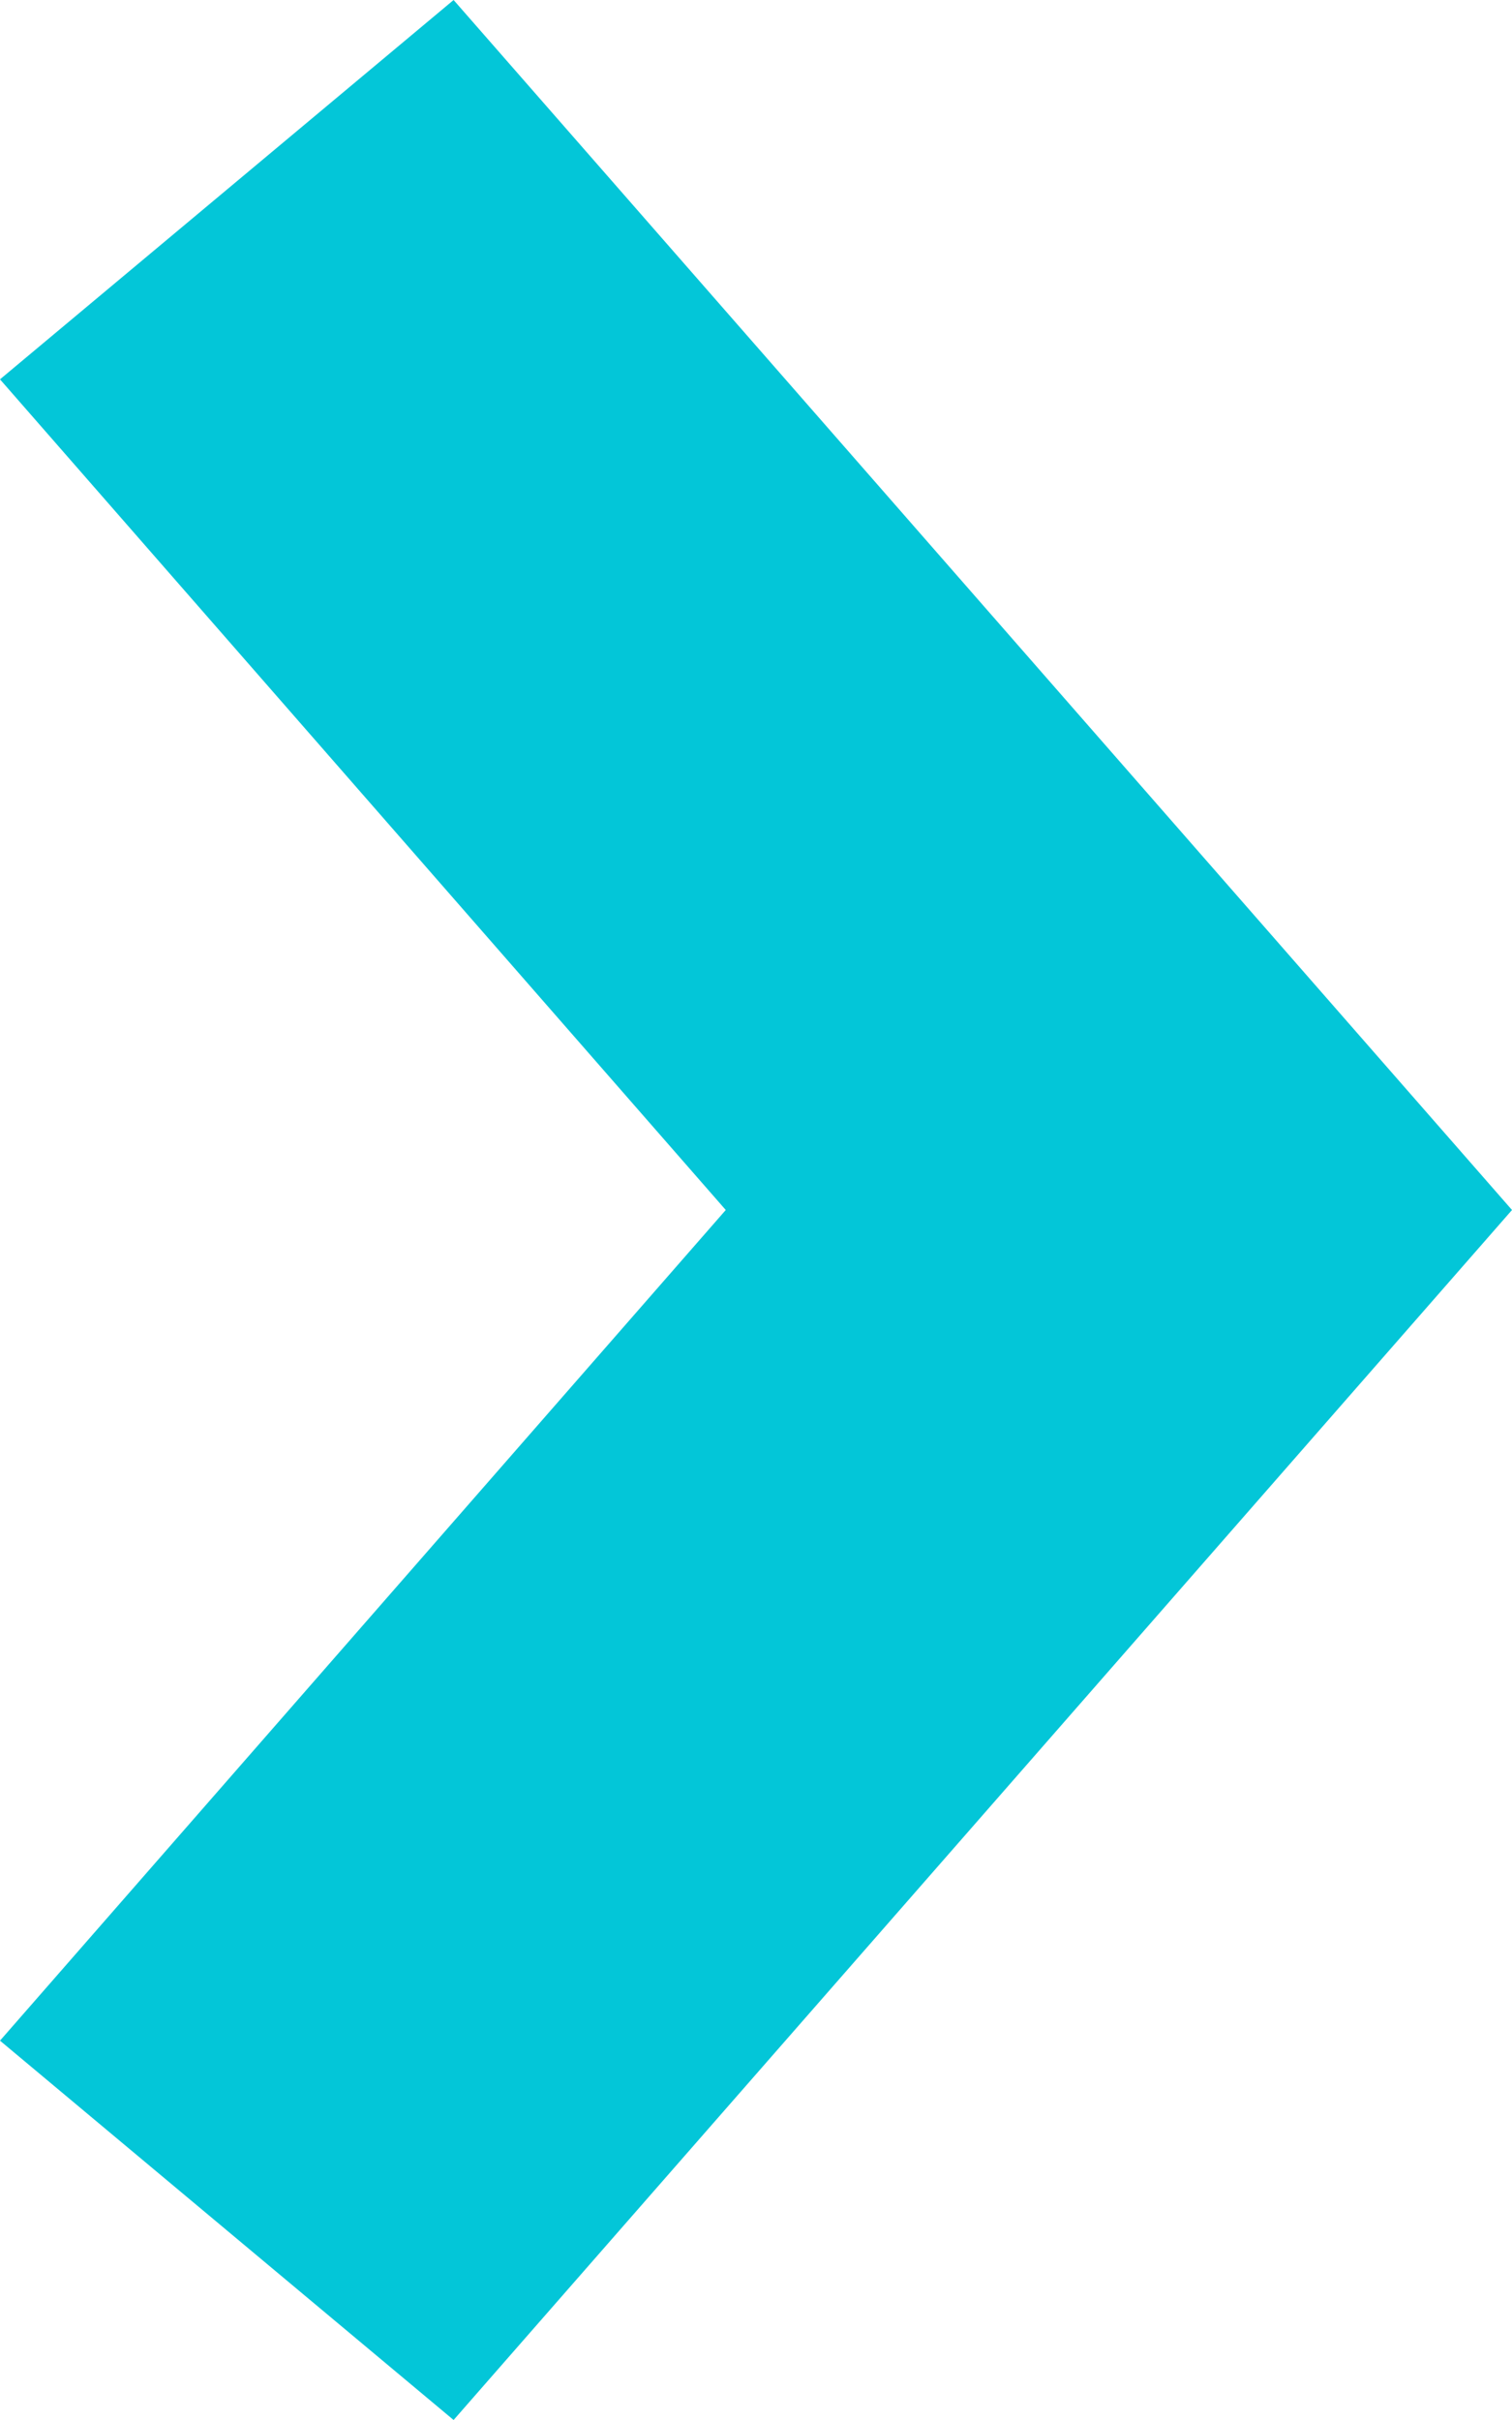 <svg xmlns="http://www.w3.org/2000/svg" width="5" height="8" viewBox="0 0 5 8"><defs><style>.a{fill:#03c6d8;}</style></defs><g transform="translate(-404 -262)"><g transform="translate(127 135)"><g transform="translate(3 108)"><path class="a" d="M275.5,19l3.5,4-3.5,4L274,25.746,276.4,23,274,20.254Z"/></g></g></g></svg>